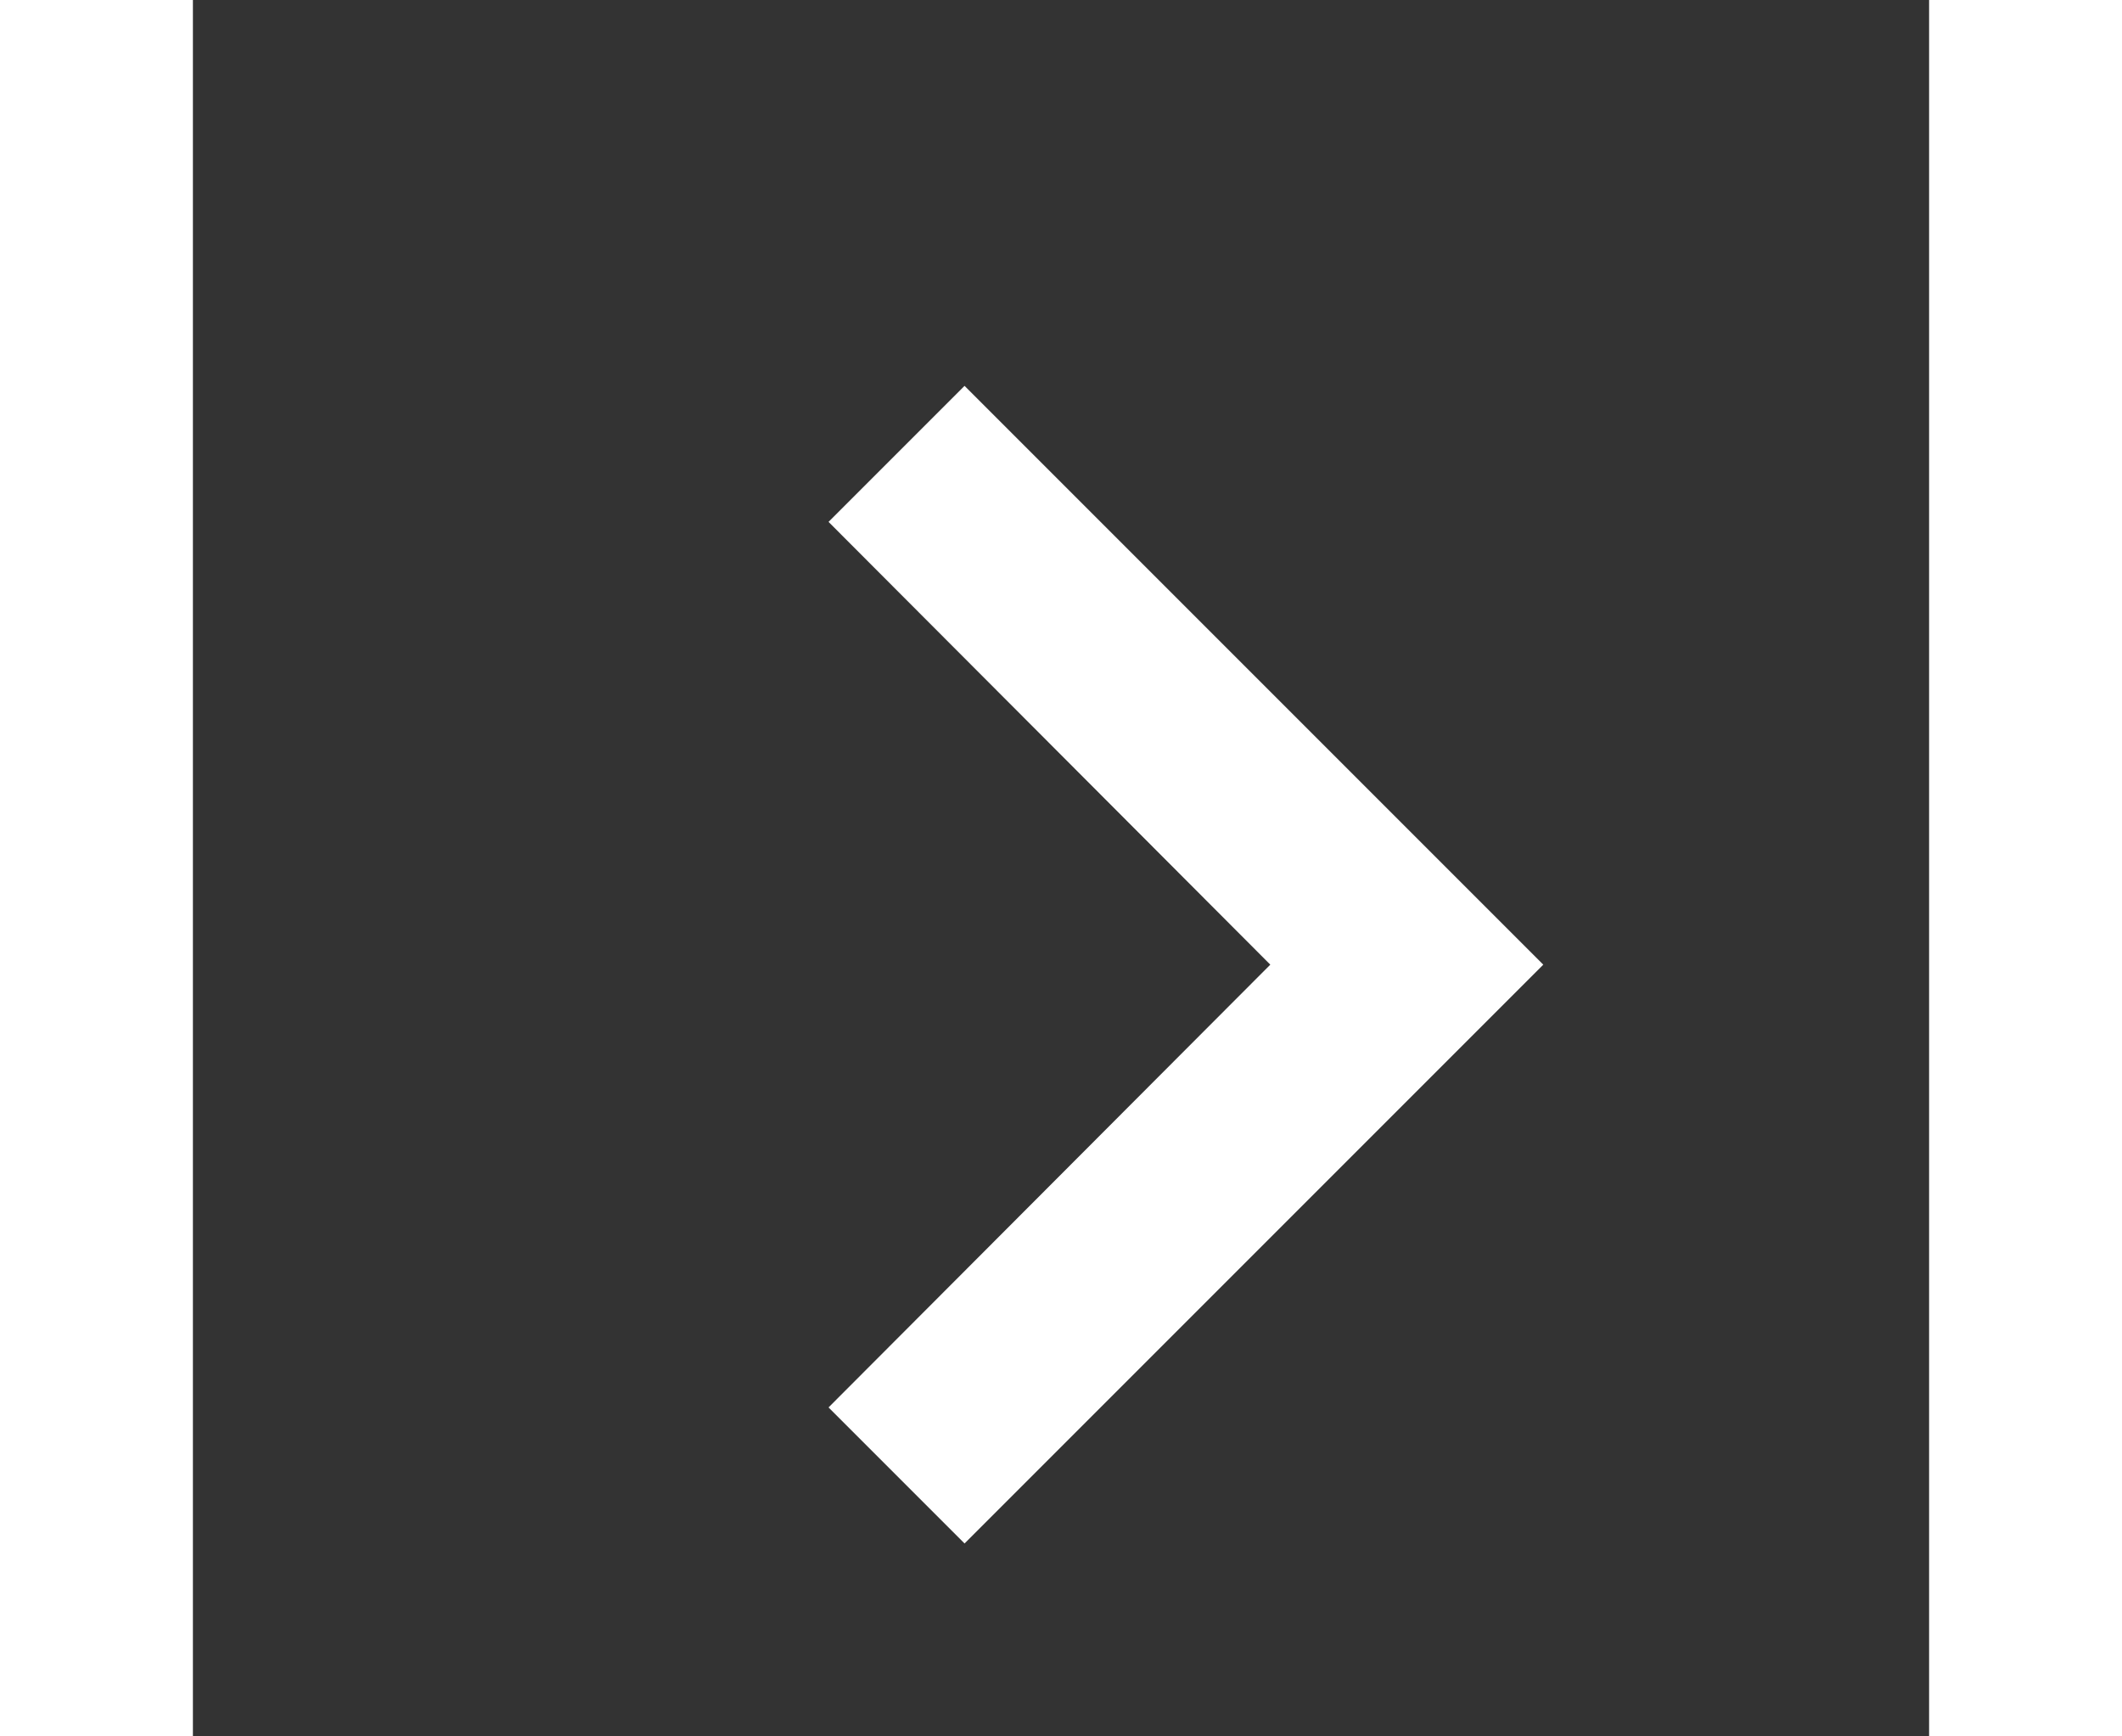 <svg
  aria-hidden="true"
  class="vads-u-margin-left--1"
  focusable="false"
  width="22"
  viewBox="2 2 18 18"
  xmlns="http://www.w3.org/2000/svg"
>
  <rect x="2" y="2" width="18" height="18" fill="#333333" stroke="none"/>
  <path
    fill="#fff"
    fillRule="evenodd"
    clipRule="evenodd"
    d="M10 6L8.59 7.41L13.17 12L8.59 16.59L10 18L16 12L10 6Z"
  />
</svg>